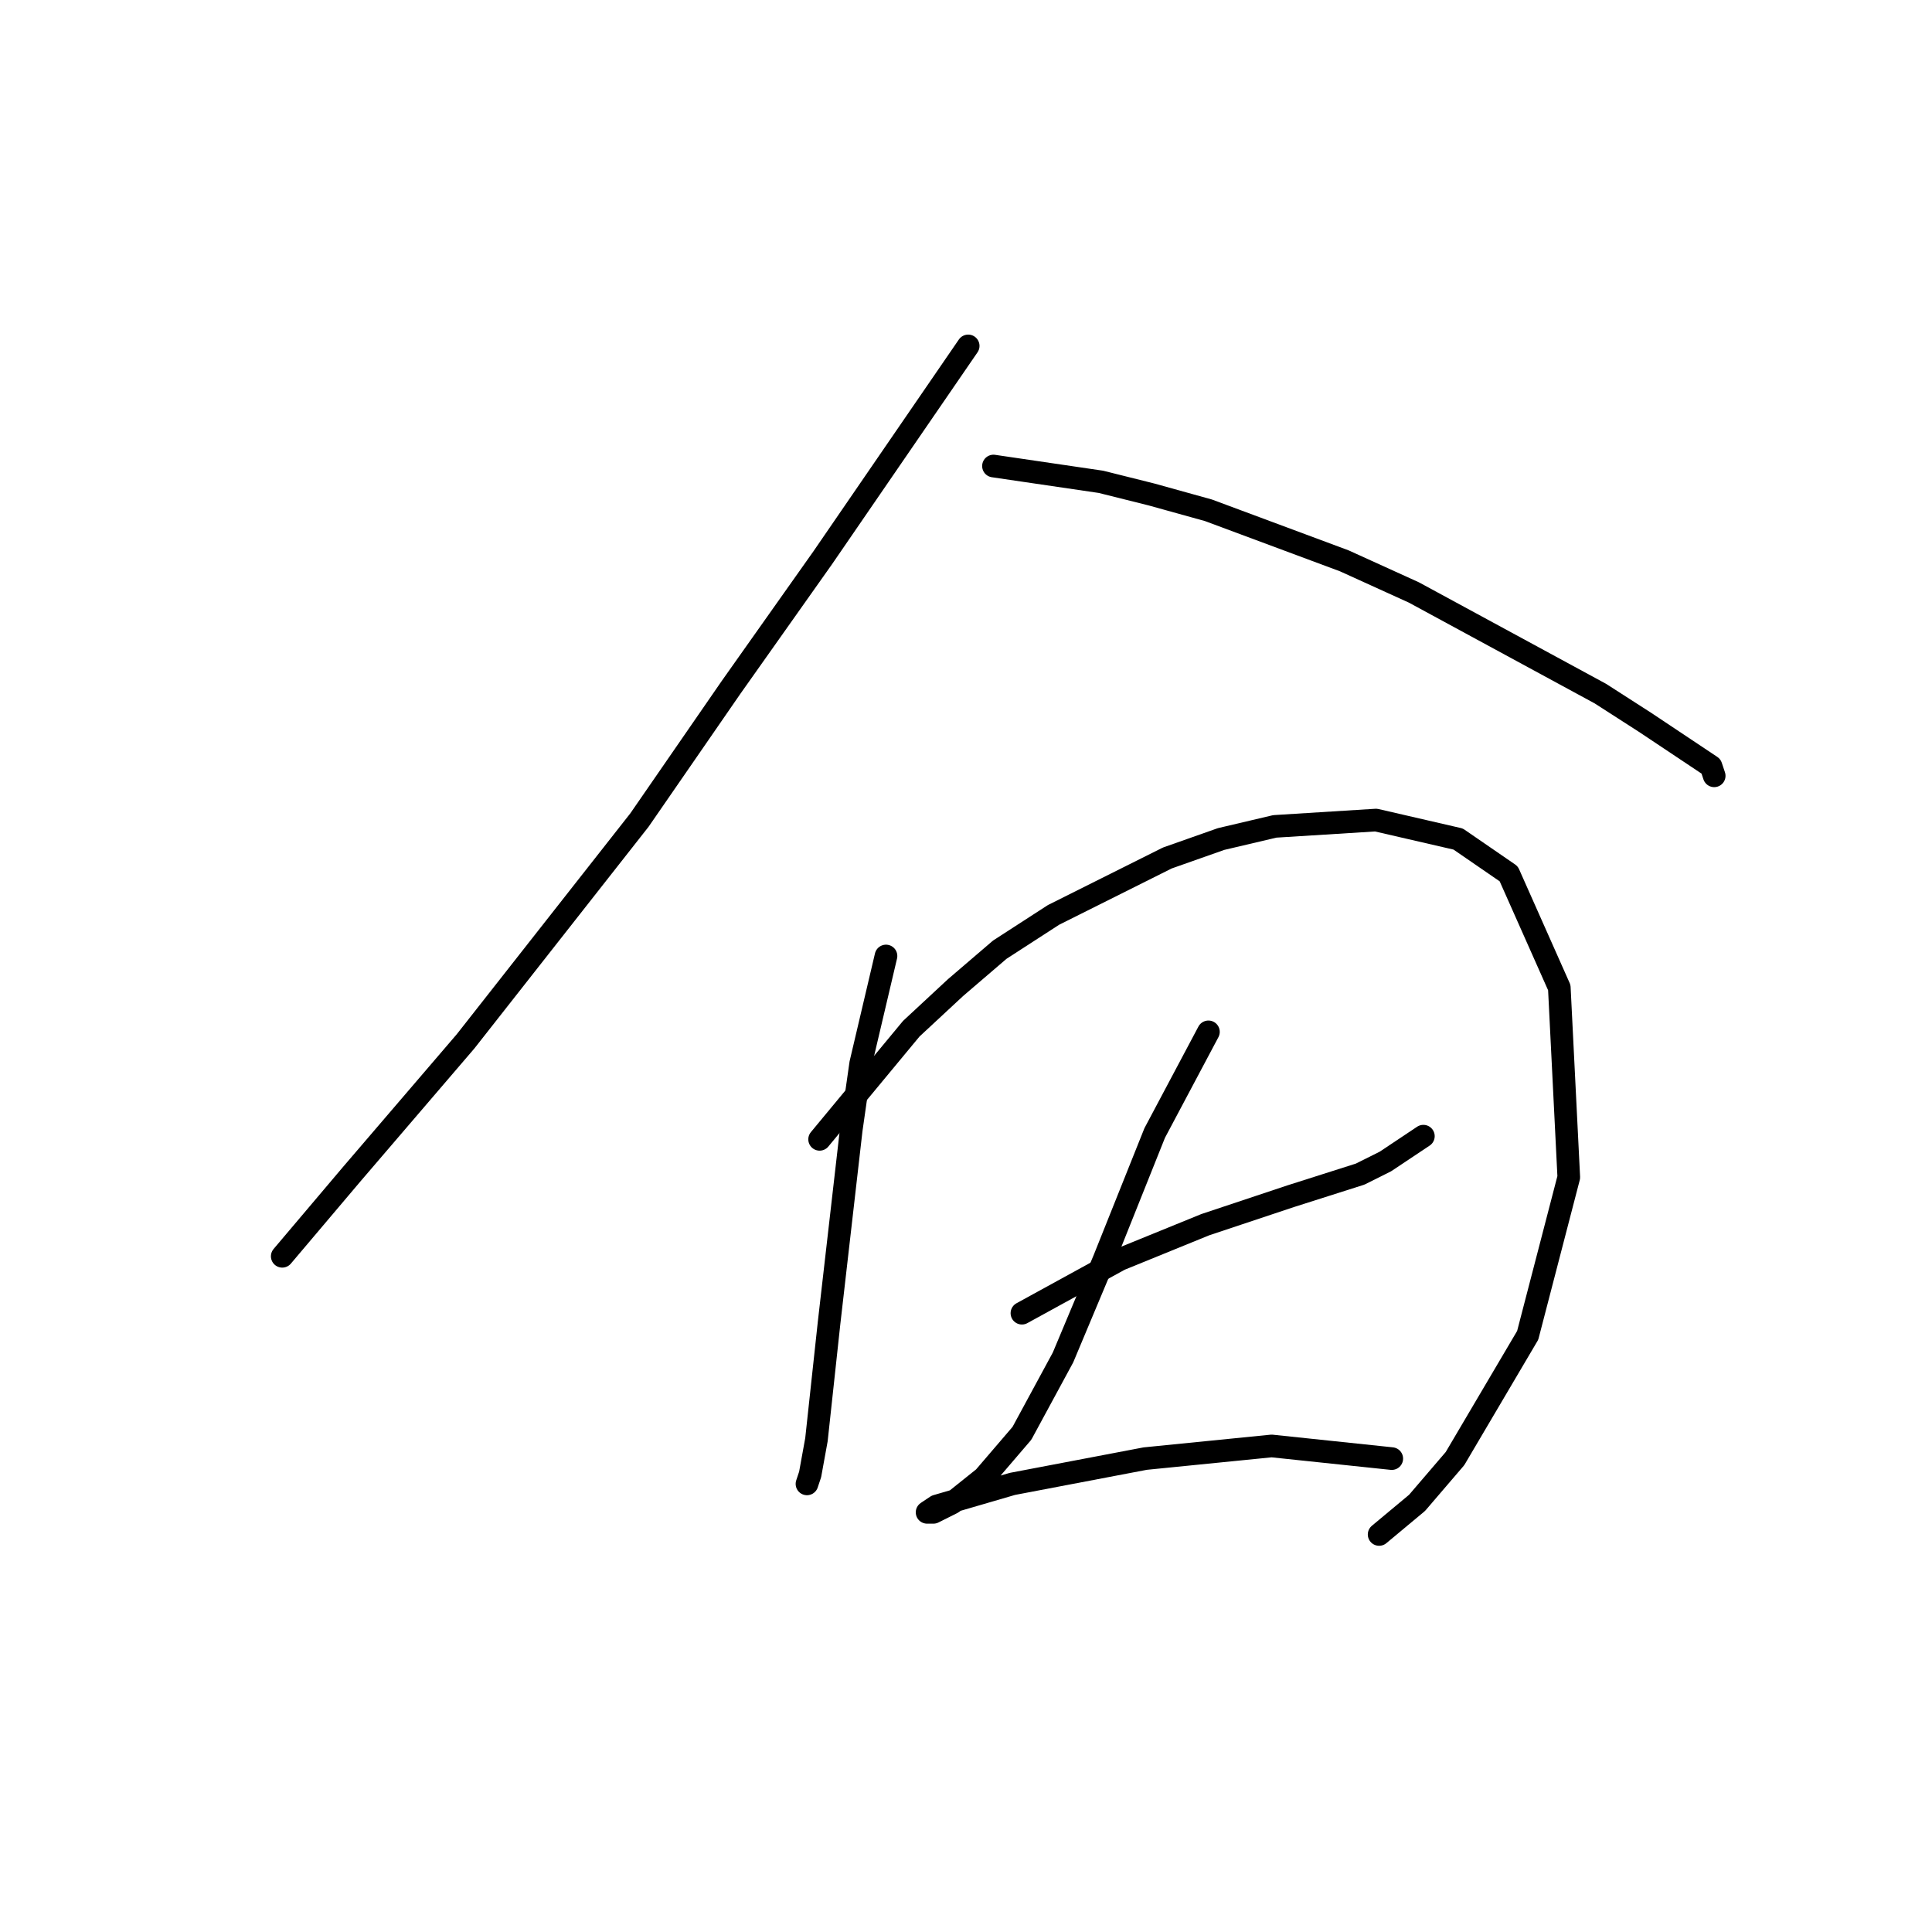 <?xml version="1.0" standalone="no"?>
    <svg width="256" height="256" xmlns="http://www.w3.org/2000/svg" version="1.1">
    <polyline stroke="black" stroke-width="3" stroke-linecap="round" fill="transparent" stroke-linejoin="round" points="128.29 45.835 109.022 73.898 96.875 91.071 84.729 108.663 61.691 137.983 46.613 155.575 37.398 166.465 37.398 166.465 " />
        <polyline stroke="black" stroke-width="3" stroke-linecap="round" fill="transparent" stroke-linejoin="round" points="131.64 61.751 145.882 63.845 152.583 65.521 160.123 67.615 178.133 74.317 187.348 78.505 212.061 91.909 217.925 95.679 226.721 101.543 227.14 102.799 227.14 102.799 " />
        <polyline stroke="black" stroke-width="3" stroke-linecap="round" fill="transparent" stroke-linejoin="round" points="117.399 126.674 114.048 140.915 112.792 149.711 109.86 175.261 108.184 190.759 107.347 195.366 106.928 196.623 106.928 196.623 " />
        <polyline stroke="black" stroke-width="3" stroke-linecap="round" fill="transparent" stroke-linejoin="round" points="108.603 150.968 120.75 136.308 126.614 130.862 132.478 125.836 139.599 121.229 154.677 113.689 161.798 111.176 168.919 109.501 182.322 108.663 193.212 111.176 199.914 115.784 206.616 130.862 207.872 155.994 202.427 176.937 192.793 193.272 187.767 199.136 182.741 203.325 182.741 203.325 " />
        <polyline stroke="black" stroke-width="3" stroke-linecap="round" fill="transparent" stroke-linejoin="round" points="135.41 174.005 148.395 166.884 159.704 162.277 171.013 158.507 180.228 155.575 183.579 153.9 188.605 150.549 188.605 150.549 " />
        <polyline stroke="black" stroke-width="3" stroke-linecap="round" fill="transparent" stroke-linejoin="round" points="160.123 136.726 153.002 150.13 149.651 158.507 146.3 166.884 140.855 179.869 135.41 189.921 130.384 195.785 126.195 199.136 123.682 200.393 122.844 200.393 124.101 199.555 134.154 196.623 151.746 193.272 168.5 191.597 184.416 193.272 184.416 193.272 " />
        </svg>